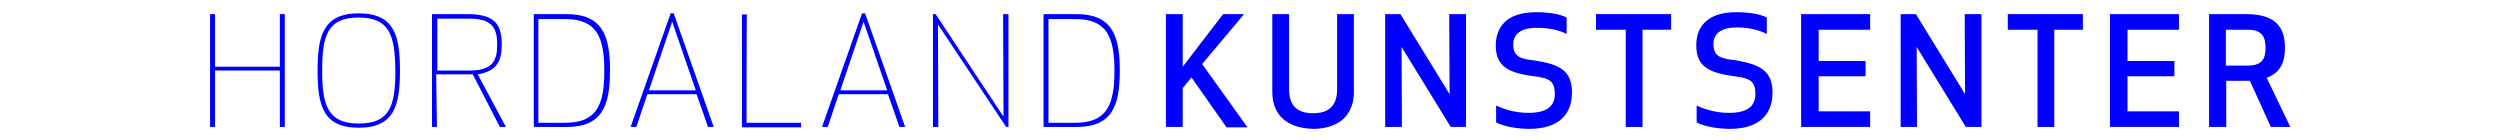 <?xml version="1.0" encoding="utf-8"?>
<!-- Generator: Adobe Illustrator 19.1.0, SVG Export Plug-In . SVG Version: 6.00 Build 0)  -->
<svg version="1.1" id="Layer_1" xmlns="http://www.w3.org/2000/svg" xmlns:xlink="http://www.w3.org/1999/xlink" x="0px" y="0px"
	 width="655.7px" height="36.8px" viewBox="-151 262.2 655.7 36.8" style="enable-background:new -151 262.2 655.7 36.8;"
	 xml:space="preserve">
<style type="text/css">
	.st0{fill:#0000FF;}
</style>
<g>
	<g>
		<path class="st0" d="M-77.6,295.5v-14.8h-17v14.8h-1.3v-29.6h1.3v13.8h17v-13.8h1.3v29.6H-77.6z"/>
		<path class="st0" d="M-56.9,295.7c-9.5,0-10.8-6-10.8-15c0-9,1.4-15,10.8-15s10.8,6,10.8,15C-46.1,289.7-47.5,295.7-56.9,295.7z
			 M-56.9,266.8c-8.2,0-9.6,4.7-9.6,13.9c0,9,1.4,13.9,9.6,13.9s9.6-4.7,9.6-13.9C-47.4,271.7-48.7,266.8-56.9,266.8z"/>
		<path class="st0" d="M-36.4,295.5h-1.3v-29.6h9.3c7.4,0,9,2.9,9,8c0,4.3-1.3,7-6.3,7.8l7.4,13.8h-1.6l-7.1-13.8
			c-0.5,0-0.9,0-1.5,0h-8.1L-36.4,295.5L-36.4,295.5z M-27.7,280.7c6.2,0,7.1-3,7.1-6.8c0-3.8-0.9-6.8-7.1-6.8h-8.6v13.6H-27.7z"/>
		<path class="st0" d="M-11,295.5v-29.6h8.6c9.3,0,11.4,5.5,11.4,14.8s-2.1,14.8-11.4,14.8H-11z M-9.8,294.4h7
			c8.2,0,10.3-4.5,10.3-13.6s-2.1-13.6-10.3-13.6h-7C-9.8,267.1-9.8,294.4-9.8,294.4z"/>
		<path class="st0" d="M34.7,295.5l-3-8.6H18.8l-2.9,8.6h-1.5l10.5-29.8h0.8l10.5,29.8H34.7z M19.2,285.9h12.3l-6.2-18L19.2,285.9z"
			/>
		<path class="st0" d="M44.8,294.4h14.3v1.2H43.6v-29.6h1.3C44.8,265.9,44.8,294.4,44.8,294.4z"/>
		<path class="st0" d="M84.9,295.5l-3-8.6H69l-2.9,8.6h-1.5l10.5-29.8h0.8l10.5,29.8H84.9z M69.4,285.9h12.3l-6.2-18L69.4,285.9z"/>
		<path class="st0" d="M112.9,295.5L95,268.6l0.1,26.9h-1.4v-29.6h0.7l17.8,26.9l-0.1-26.9h1.4v29.6H112.9z"/>
		<path class="st0" d="M122.7,295.5v-29.6h8.6c9.3,0,11.4,5.5,11.4,14.8s-2,14.8-11.4,14.8C131.2,295.5,122.7,295.5,122.7,295.5z
			 M124,294.4h7c8.2,0,10.3-4.5,10.3-13.6s-2.1-13.6-10.3-13.6h-7V294.4z"/>
	</g>
	<g>
		<path class="st0" d="M161.5,282.5l-2.3,2.8v10.2h-4.4v-29.6h4.4v13.8l10.6-13.8h5.5L164.3,279l11.9,16.6h-5.5L161.5,282.5z"/>
		<path class="st0" d="M182.7,286.2v-20.3h4.4v19.8c0,5.6,3.9,6.2,6.3,6.2c2.4,0,6.3-0.6,6.3-6.2v-19.8h4.4v20.3
			c0,8.3-6.7,9.8-10.7,9.8C189.4,295.9,182.7,294.5,182.7,286.2z"/>
		<path class="st0" d="M229.5,295.5l-12.9-21l0.1,21h-4.4v-29.6h4l12.9,21l-0.1-21h4.4v29.6H229.5z"/>
		<path class="st0" d="M261.3,286.5c0,5.6-3.4,9.5-11.2,9.5c-3,0-6.7-0.6-8.7-1.7v-4.4c1.6,0.7,4.5,1.9,8.5,1.9c5.4,0,6.9-2.2,6.9-5
			c0-3.3-1.4-4.1-5.4-4.6c-7.2-0.9-10.1-2.8-10.1-8.2c0.1-4.4,2.5-8.6,10.6-8.6c3.8,0,6.5,0.6,8,1.4v4.3c-2.2-1.1-4.8-1.6-7.8-1.6
			c-4.6,0-6.2,1.9-6.2,4.4c0,3.1,1.8,3.8,5.8,4.2C257.8,279.1,261.3,280.5,261.3,286.5z"/>
		<path class="st0" d="M279.8,270v25.5h-4.4V270h-7.8v-4.1h19.7v4.1H279.8z"/>
		<path class="st0" d="M313.9,286.5c0,5.6-3.4,9.5-11.2,9.5c-3,0-6.7-0.6-8.7-1.7v-4.4c1.6,0.7,4.5,1.9,8.5,1.9c5.4,0,6.9-2.2,6.9-5
			c0-3.3-1.4-4.1-5.4-4.6c-7.2-0.9-10.1-2.8-10.1-8.2c0-4.3,2.4-8.6,10.5-8.6c3.8,0,6.5,0.6,8,1.4v4.3c-2.2-1.1-4.8-1.7-7.8-1.7
			c-4.6,0-6.2,1.9-6.2,4.4c0,3.1,1.8,3.8,5.8,4.2C310.3,279.1,313.9,280.5,313.9,286.5z"/>
		<path class="st0" d="M338.3,282.2H326v9.2h13.5v4.1h-18.1v-29.6h18.1v4.1H326v8.2h12.3V282.2z"/>
		<path class="st0" d="M364.6,295.5l-12.9-21l0.1,21h-4.3v-29.6h4l12.9,21l-0.1-21h4.4v29.6C368.6,295.5,364.6,295.5,364.6,295.5z"
			/>
		<path class="st0" d="M387.8,270v25.5h-4.4V270h-7.8v-4.1h19.7v4.1H387.8z"/>
		<path class="st0" d="M419.2,282.2H407v9.2h13.5v4.1h-18.1v-29.6h18.1v4.1H407v8.2h12.3V282.2z"/>
		<path class="st0" d="M432.8,295.5h-4.4v-29.6h9.7c7.7,0,10.2,3.4,10.2,8.8c0,3.8-1.2,6.6-4.8,7.9l6.2,12.9h-5.1l-5.5-12.1h-6.2
			V295.5z M432.8,279.4h5.8c4.1,0,4.6-2.3,4.6-4.7s-0.6-4.7-4.6-4.7h-5.8V279.4z"/>
	</g>
</g>
</svg>
